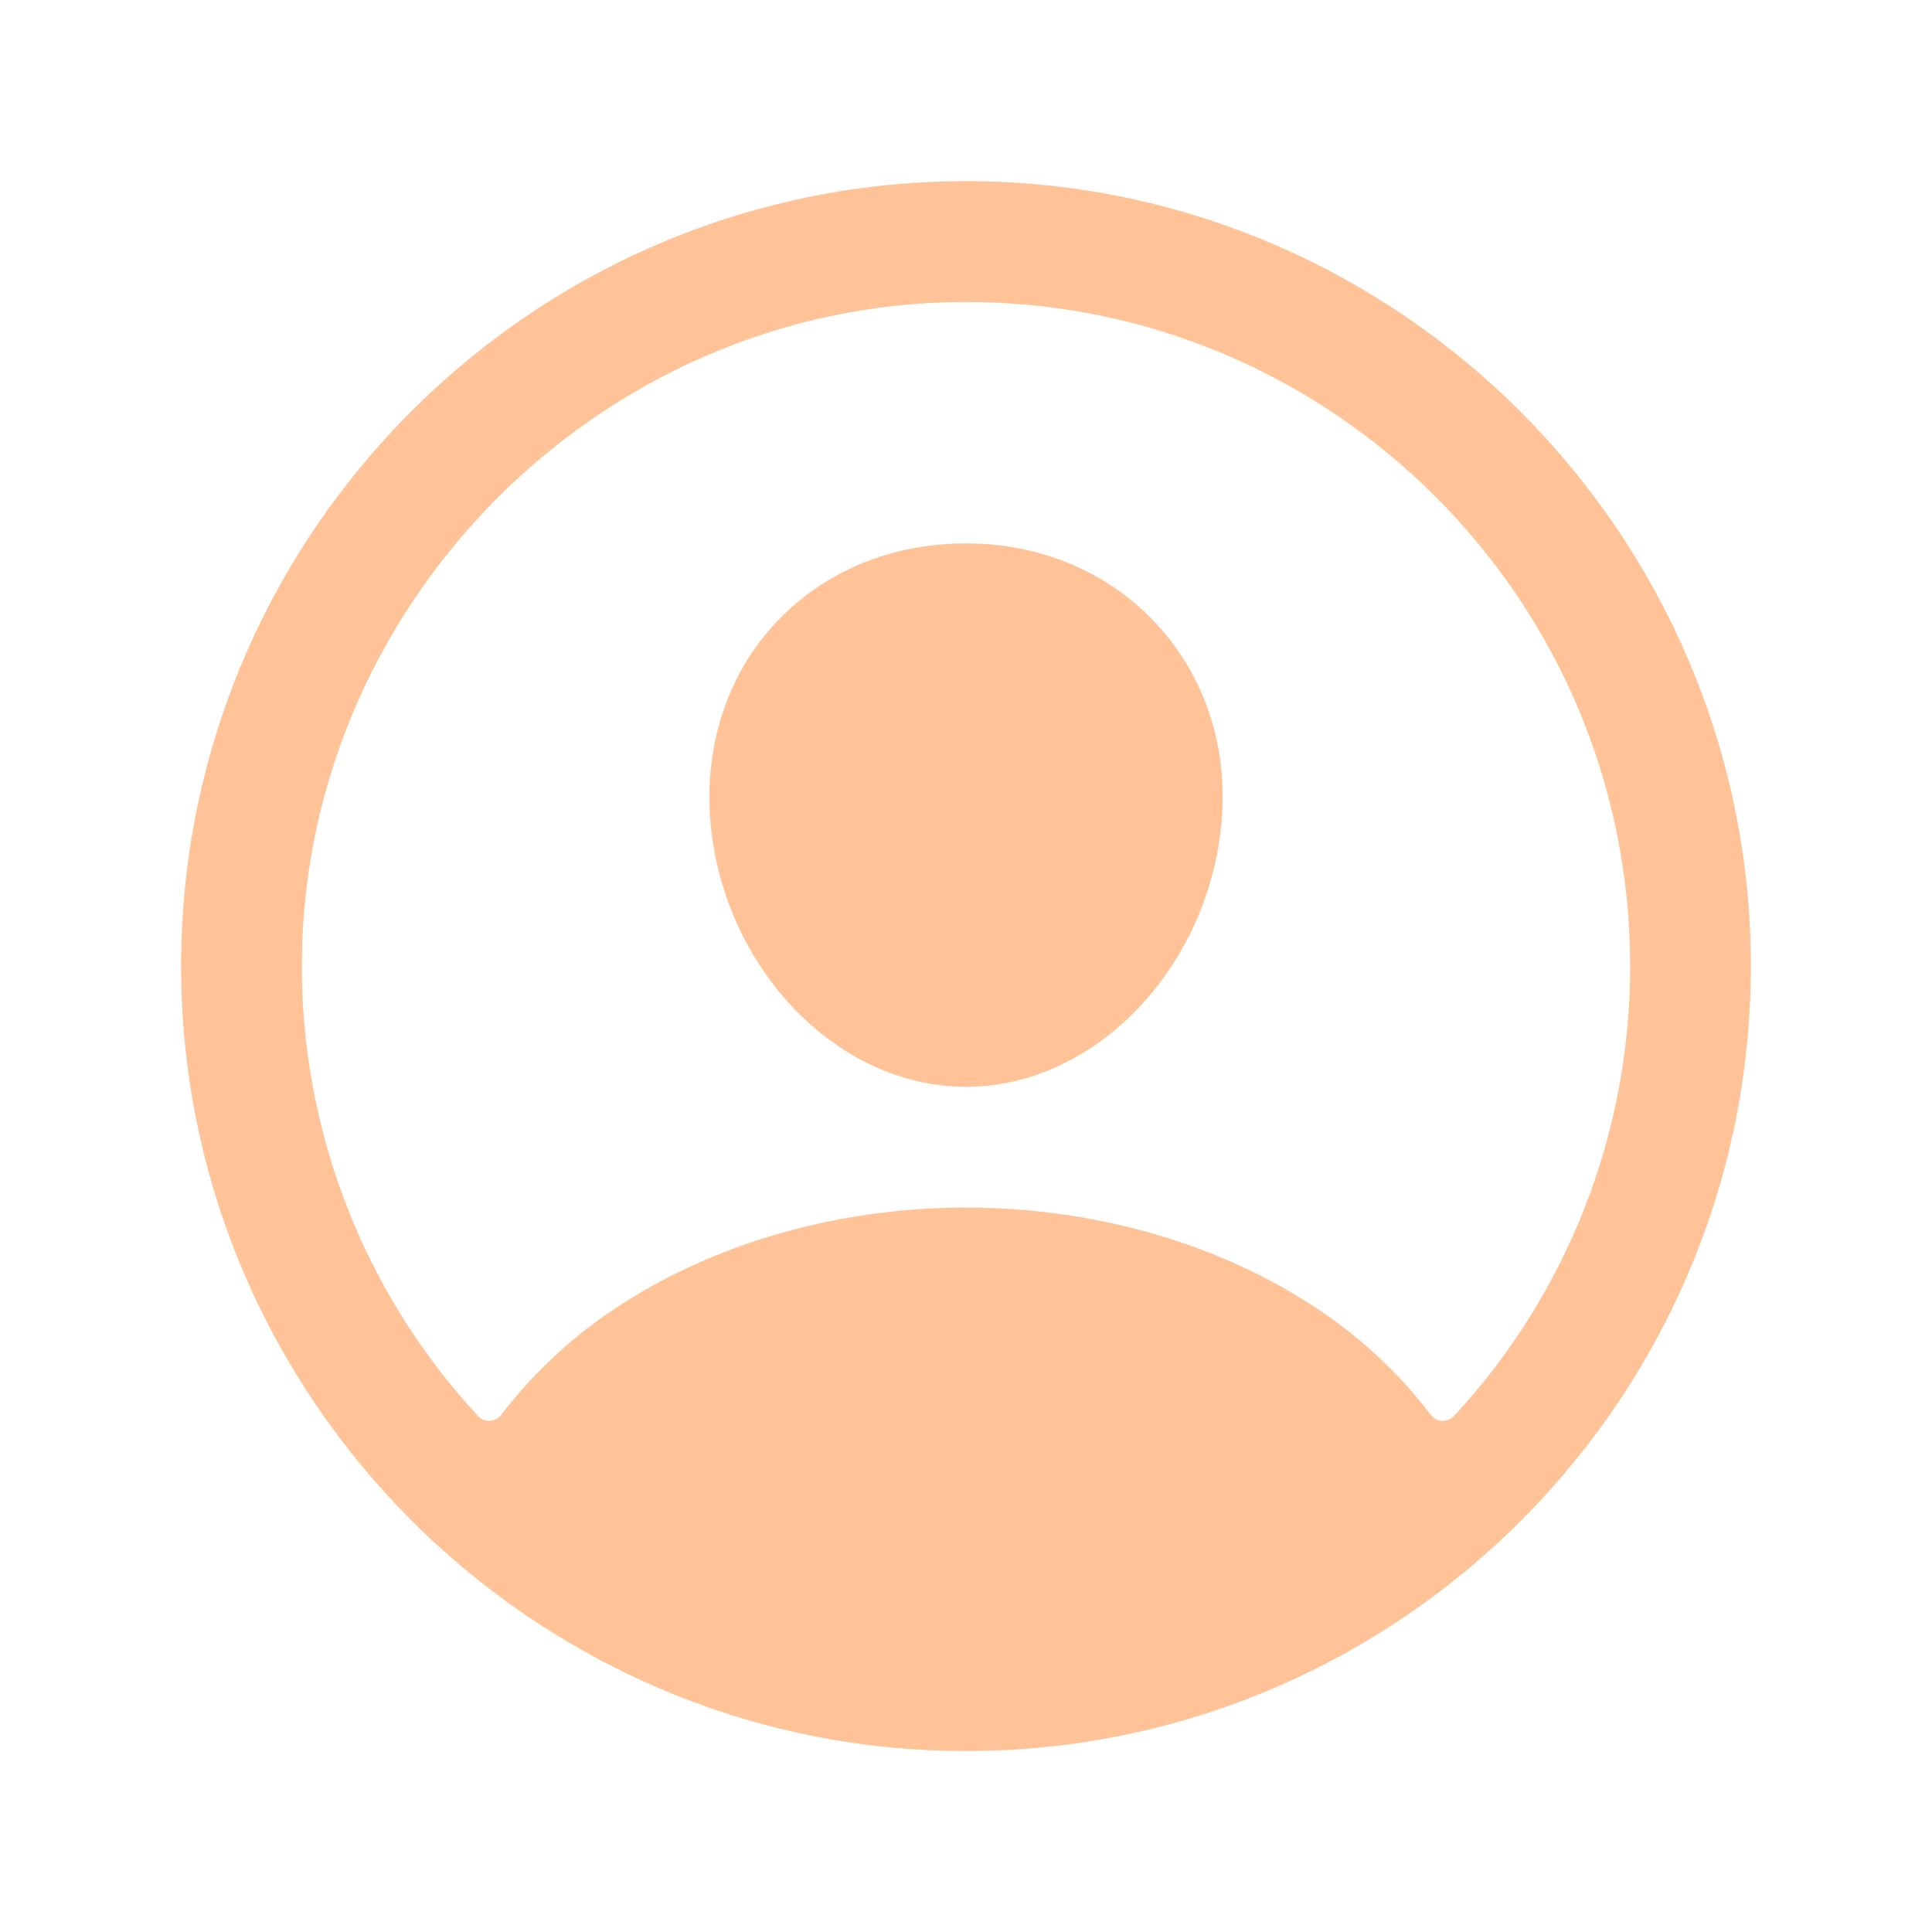 <svg width="30" height="30" viewBox="0 0 30 30" fill="none" xmlns="http://www.w3.org/2000/svg">
<path d="M15.17 2.814C8.316 2.721 2.72 8.317 2.813 15.171C2.904 21.745 8.257 27.097 14.83 27.189C21.686 27.282 27.28 21.687 27.186 14.832C27.096 8.258 21.744 2.905 15.17 2.814ZM22.578 21.988C22.554 22.014 22.526 22.034 22.494 22.046C22.462 22.059 22.428 22.065 22.393 22.063C22.359 22.062 22.325 22.052 22.295 22.036C22.265 22.02 22.238 21.997 22.218 21.97C21.694 21.284 21.052 20.697 20.322 20.236C18.83 19.279 16.94 18.751 15 18.751C13.06 18.751 11.17 19.279 9.678 20.236C8.949 20.697 8.307 21.284 7.783 21.969C7.762 21.997 7.736 22.019 7.705 22.035C7.675 22.052 7.641 22.061 7.607 22.063C7.573 22.065 7.538 22.059 7.507 22.046C7.475 22.033 7.446 22.013 7.423 21.988C5.703 20.132 4.73 17.707 4.688 15.177C4.592 9.475 9.271 4.703 14.975 4.689C20.679 4.675 25.313 9.306 25.313 15.001C25.315 17.592 24.338 20.088 22.578 21.988V21.988Z" fill="#FFC397"/>
<path d="M15 8.438C13.844 8.438 12.799 8.871 12.057 9.658C11.314 10.445 10.944 11.533 11.027 12.701C11.197 15.001 12.979 16.876 15 16.876C17.02 16.876 18.799 15.001 18.973 12.701C19.059 11.545 18.691 10.466 17.936 9.665C17.191 8.873 16.148 8.438 15 8.438Z" fill="#FFC397"/>
</svg>
